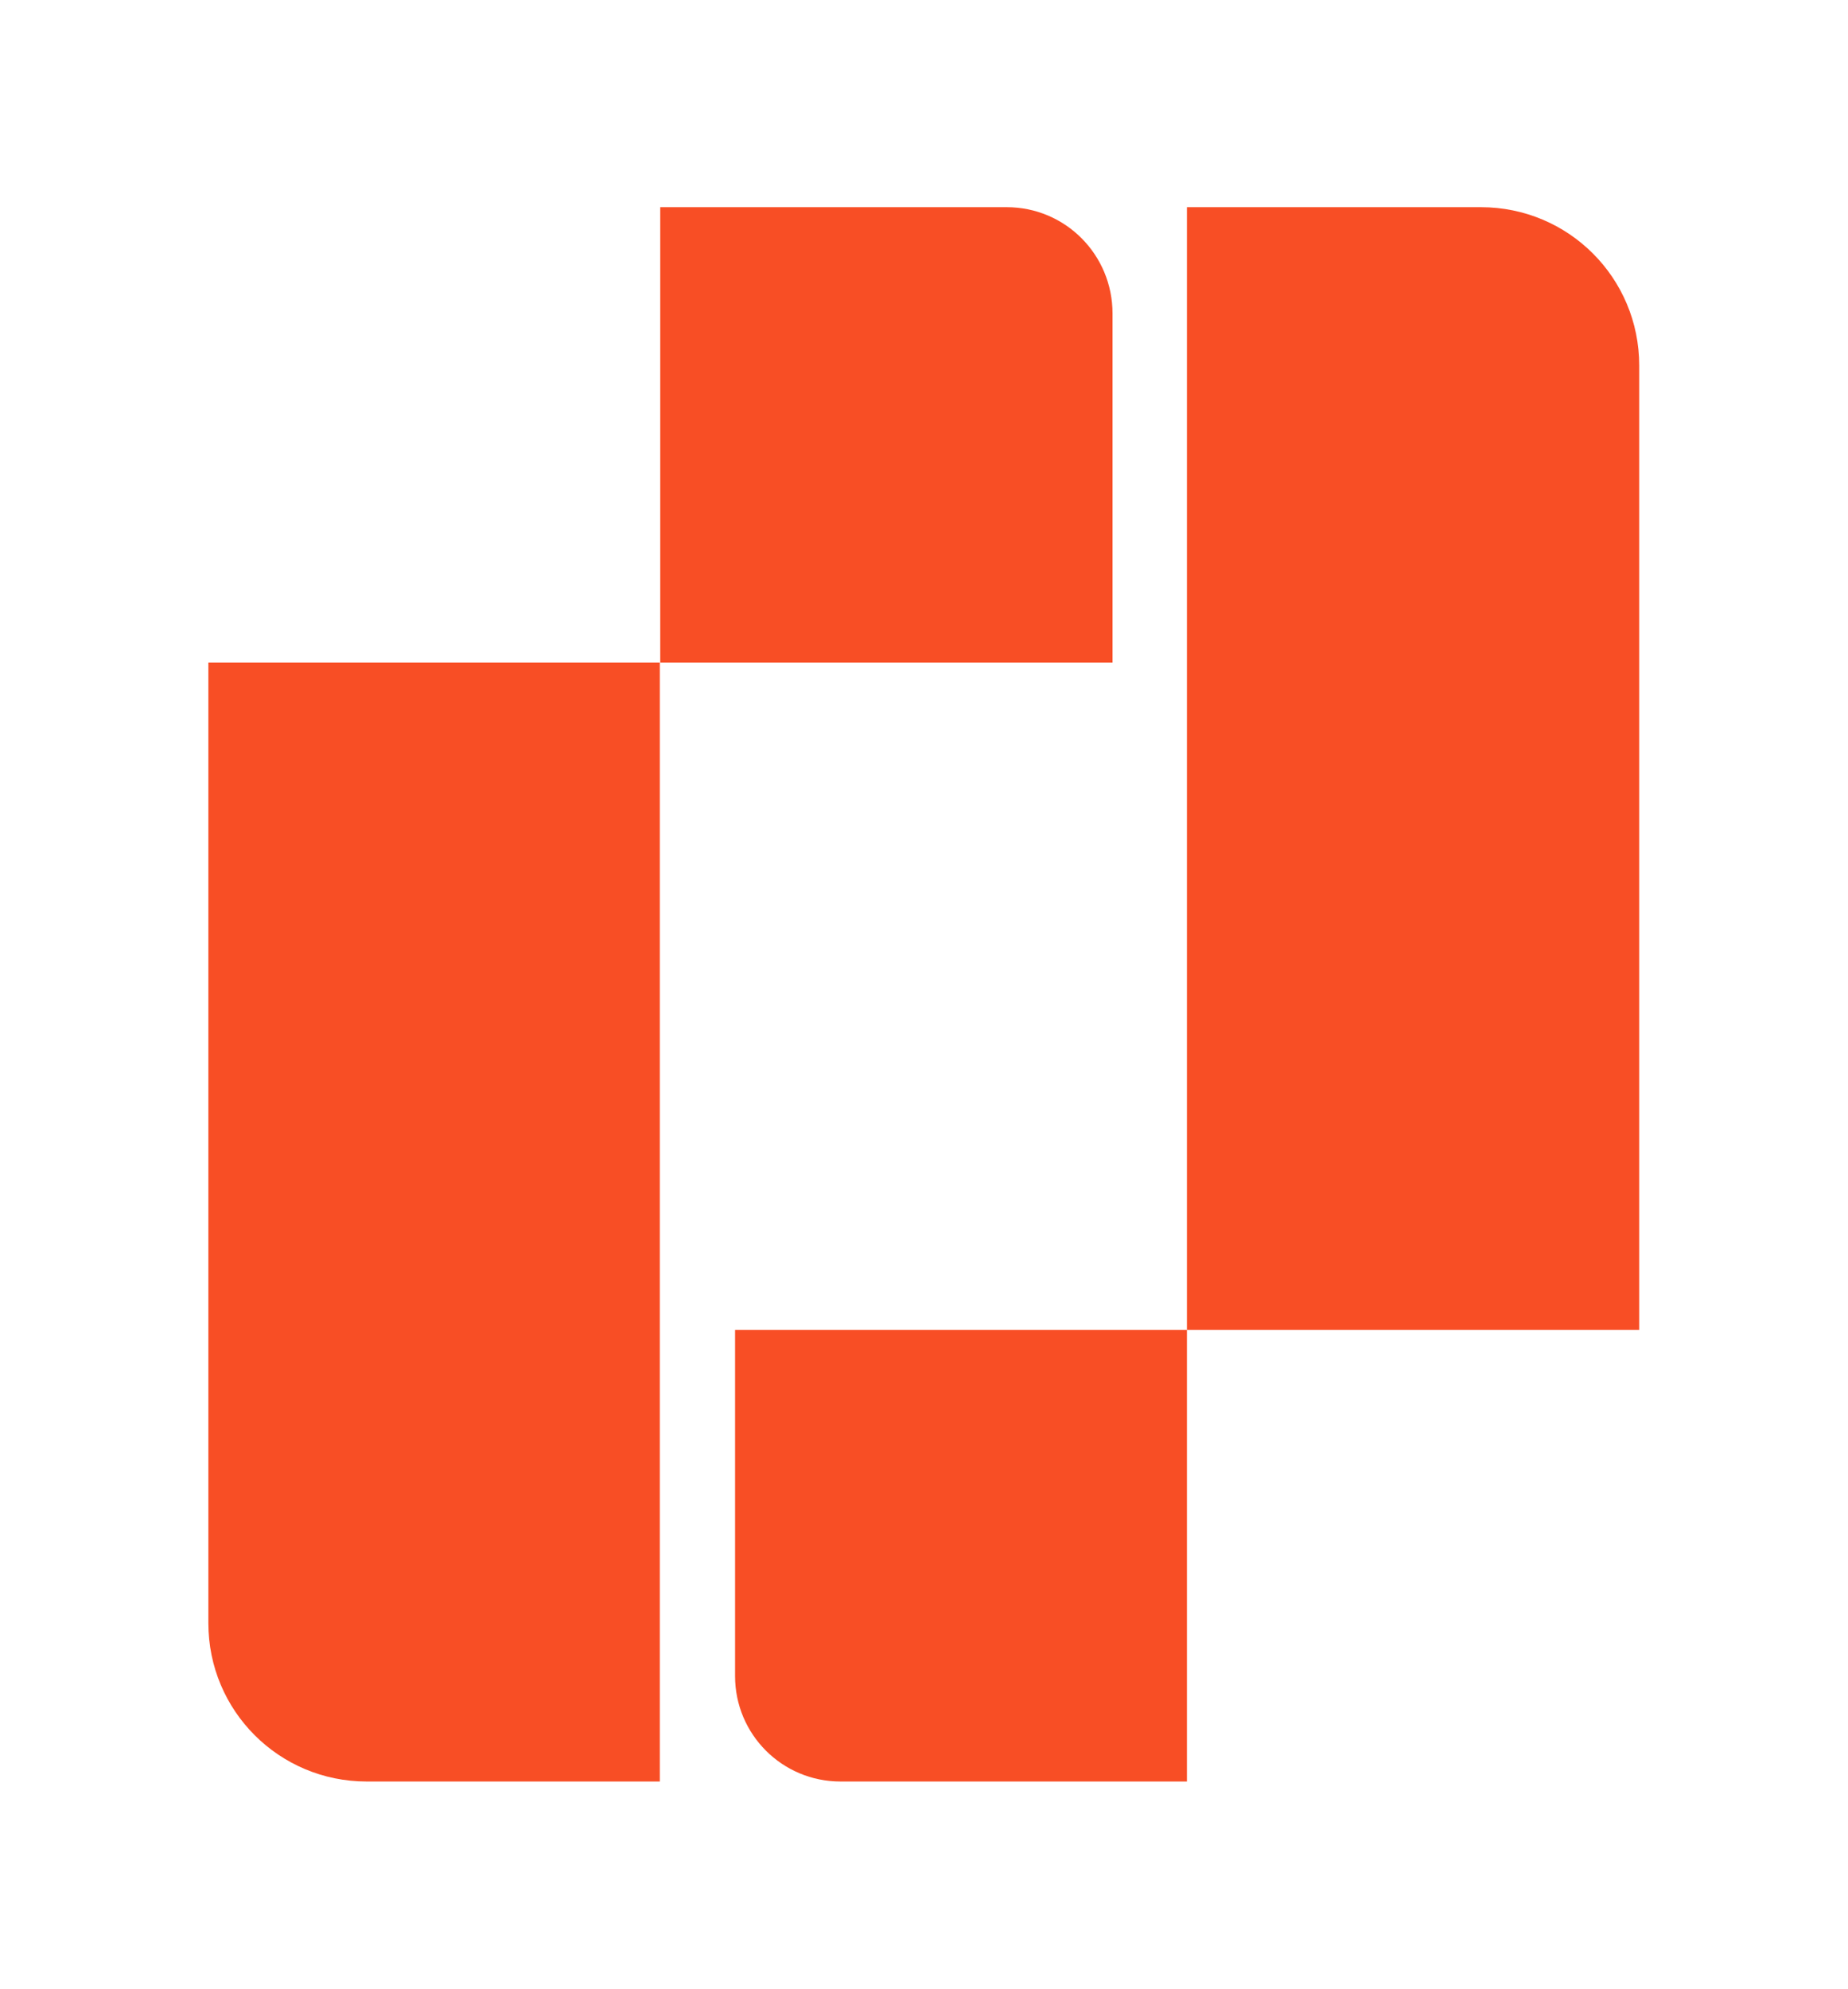 <svg version="1.2" xmlns="http://www.w3.org/2000/svg" viewBox="0 0 447 481" width="447" height="481">
	<title>icon</title>
	<style>
		.s0 { fill: #f84e25 } 
	</style>
	<path id="&lt;Path&gt;" class="s0" d="m159.6 430.8h-70.9c-21.2 0-38.3-17.1-38.3-38.3v-232.3h109.2z"/>
	<path id="&lt;Path&gt;" class="s0" d="m269.1 160.2v-84.4c0-14.2-11.4-25.7-25.6-25.7h-83.8v110.1z"/>
	<path id="&lt;Path&gt;" class="s0" d="m287.1 50.1h71.1c21.2 0 38.3 17.1 38.3 38.3v233.2h-109.4z"/>
	<path id="&lt;Path&gt;" class="s0" d="m177.8 321.6v83.7c0 14.1 11.4 25.5 25.5 25.5h83.8v-109.2z"/>
</svg>